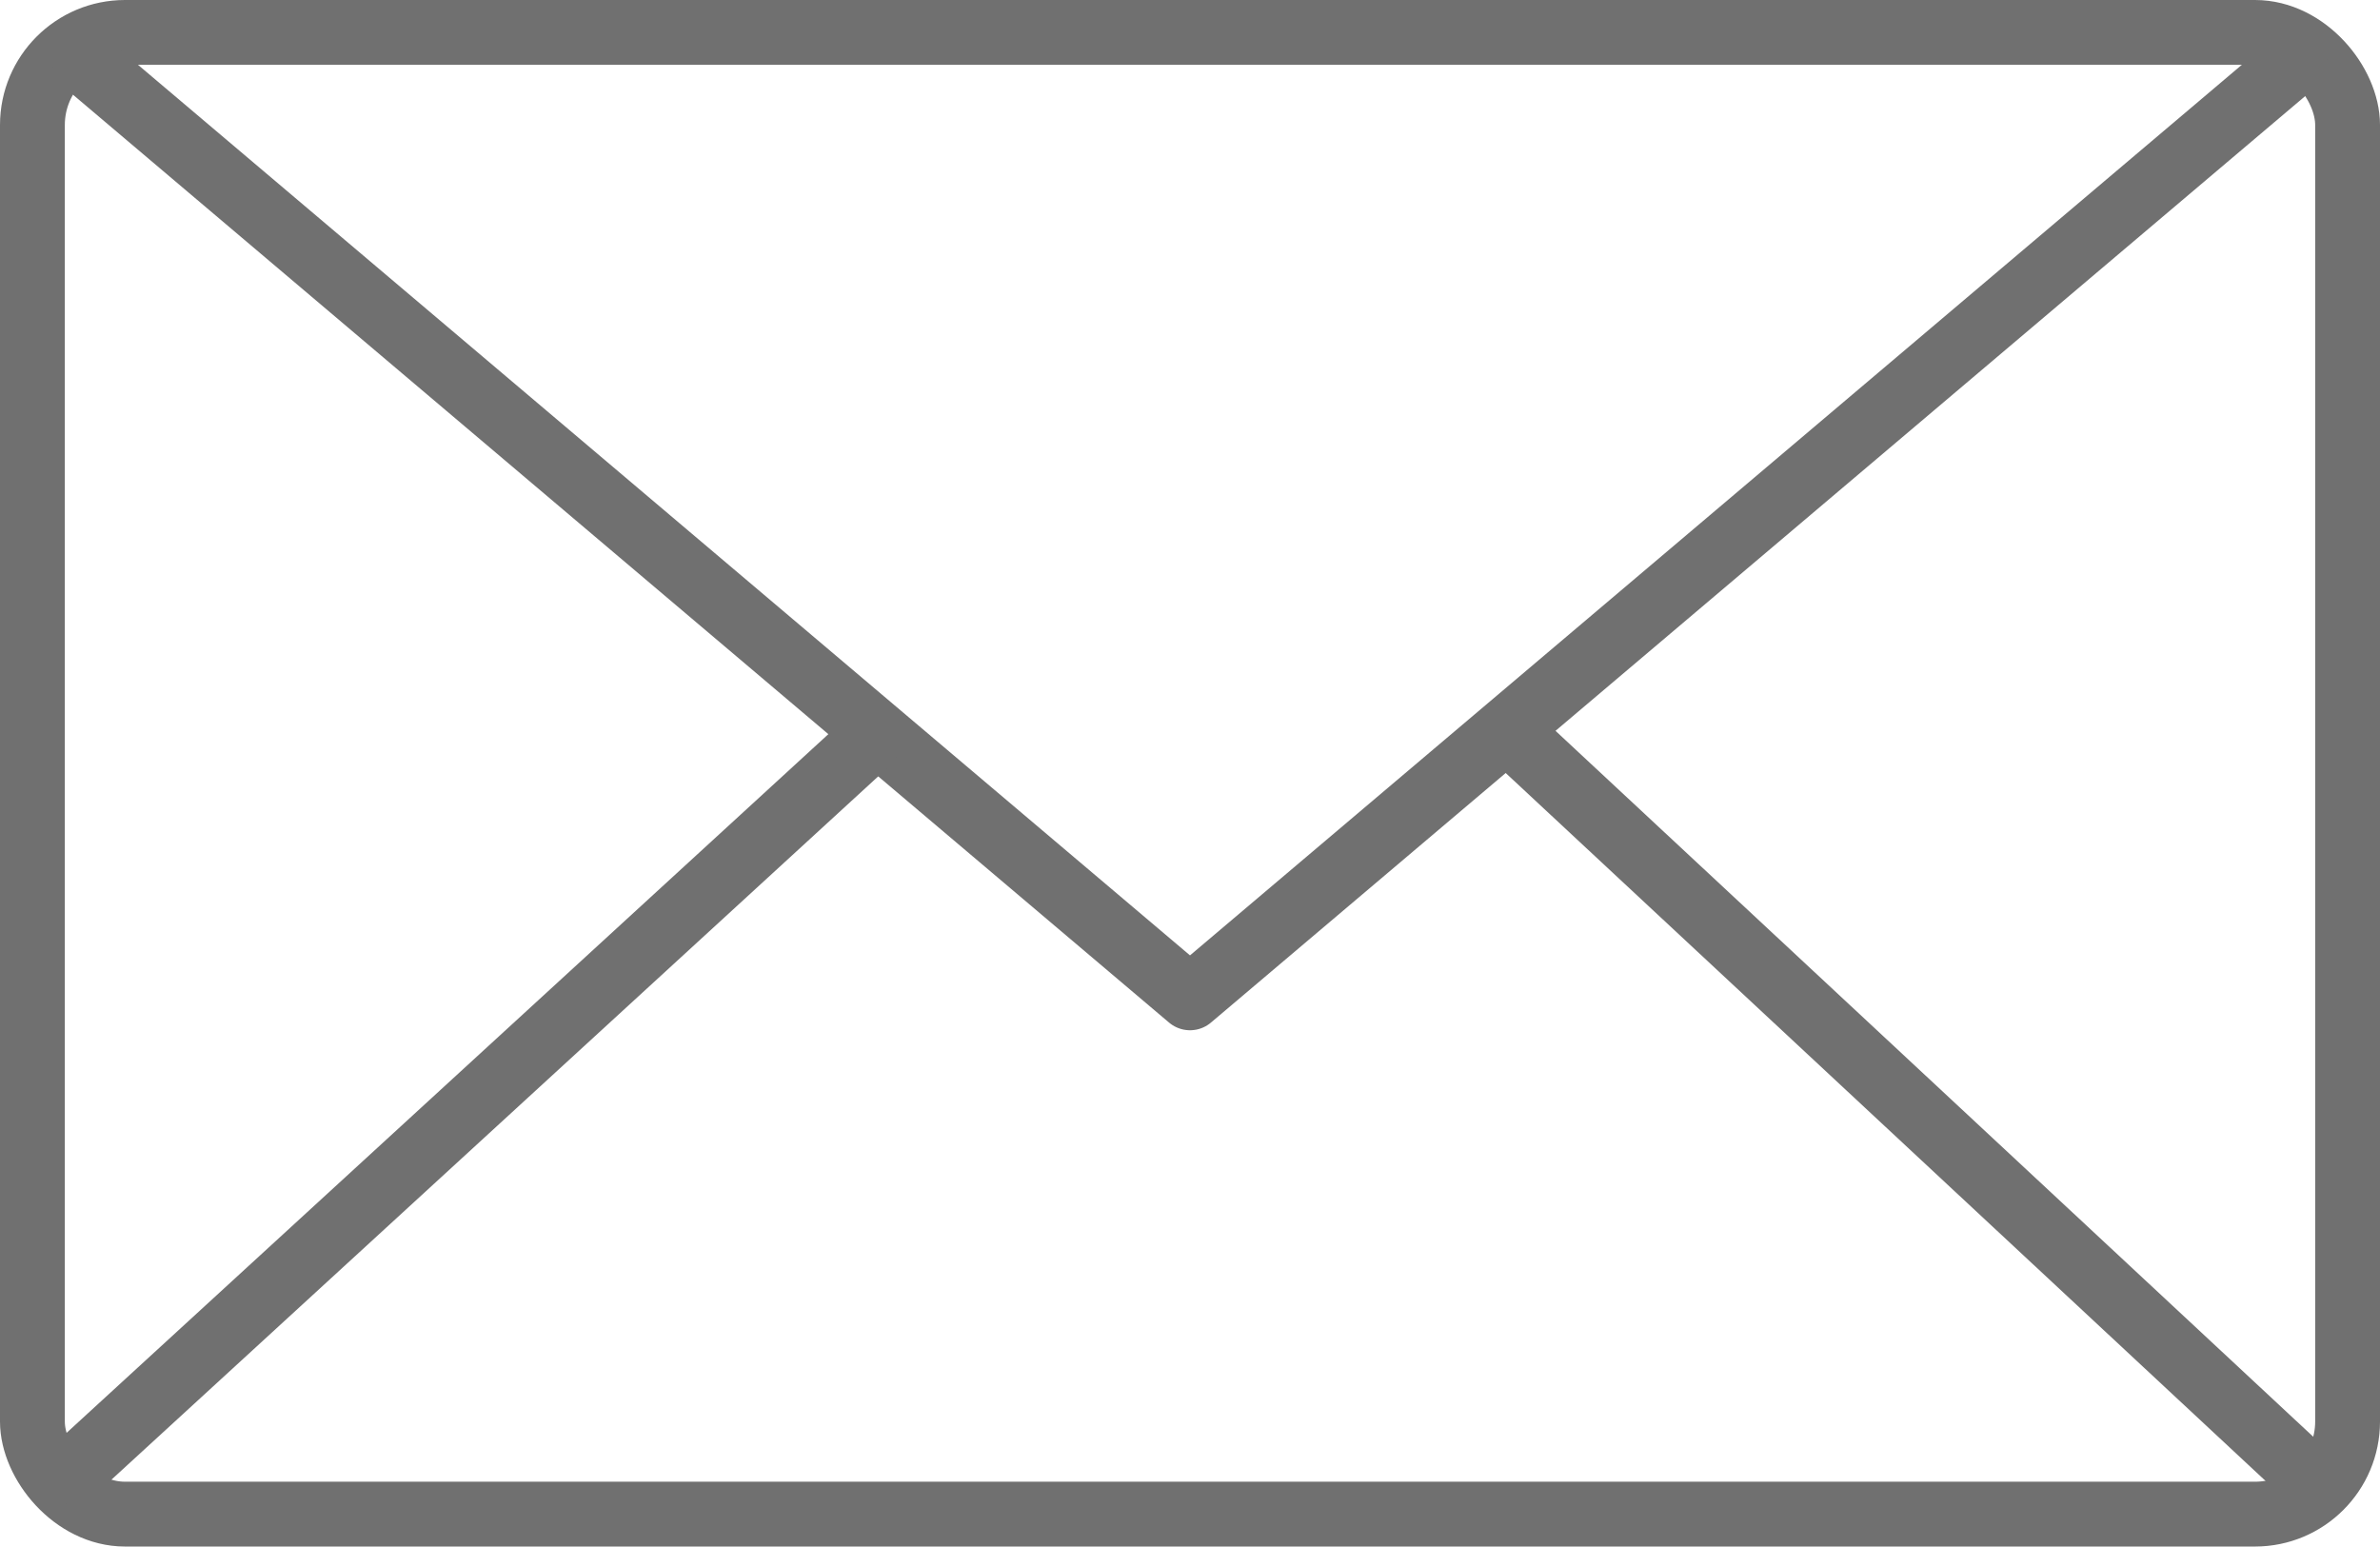<svg xmlns="http://www.w3.org/2000/svg" width="25.7" height="16.7" viewBox="0 0 25.7 16.7">
  <g id="Group_8777" data-name="Group 8777" transform="translate(225.683 434.162)">
    <rect id="Rectangle_1589" data-name="Rectangle 1589" width="25" height="16" rx="1" transform="translate(-225.333 -433.812)" fill="none" stroke="#707070" stroke-linecap="round" stroke-linejoin="round" stroke-width="0.7"/>
    <path id="Path_4032" data-name="Path 4032" d="M-220.991-431.334l11.931,10.1,11.929-10.1" transform="translate(-3.773 -2.153)" fill="none" stroke="#707070" stroke-linecap="round" stroke-linejoin="round" stroke-width="0.7"/>
    <line id="Line_430" data-name="Line 430" y1="7.887" x2="8.599" transform="translate(-224.907 -426.154)" fill="none" stroke="#707070" stroke-linecap="round" stroke-linejoin="round" stroke-width="0.7"/>
    <line id="Line_431" data-name="Line 431" x1="8.424" y1="7.848" transform="translate(-209.235 -426.117)" fill="none" stroke="#707070" stroke-linecap="round" stroke-linejoin="round" stroke-width="0.7"/>
  </g>
</svg>
